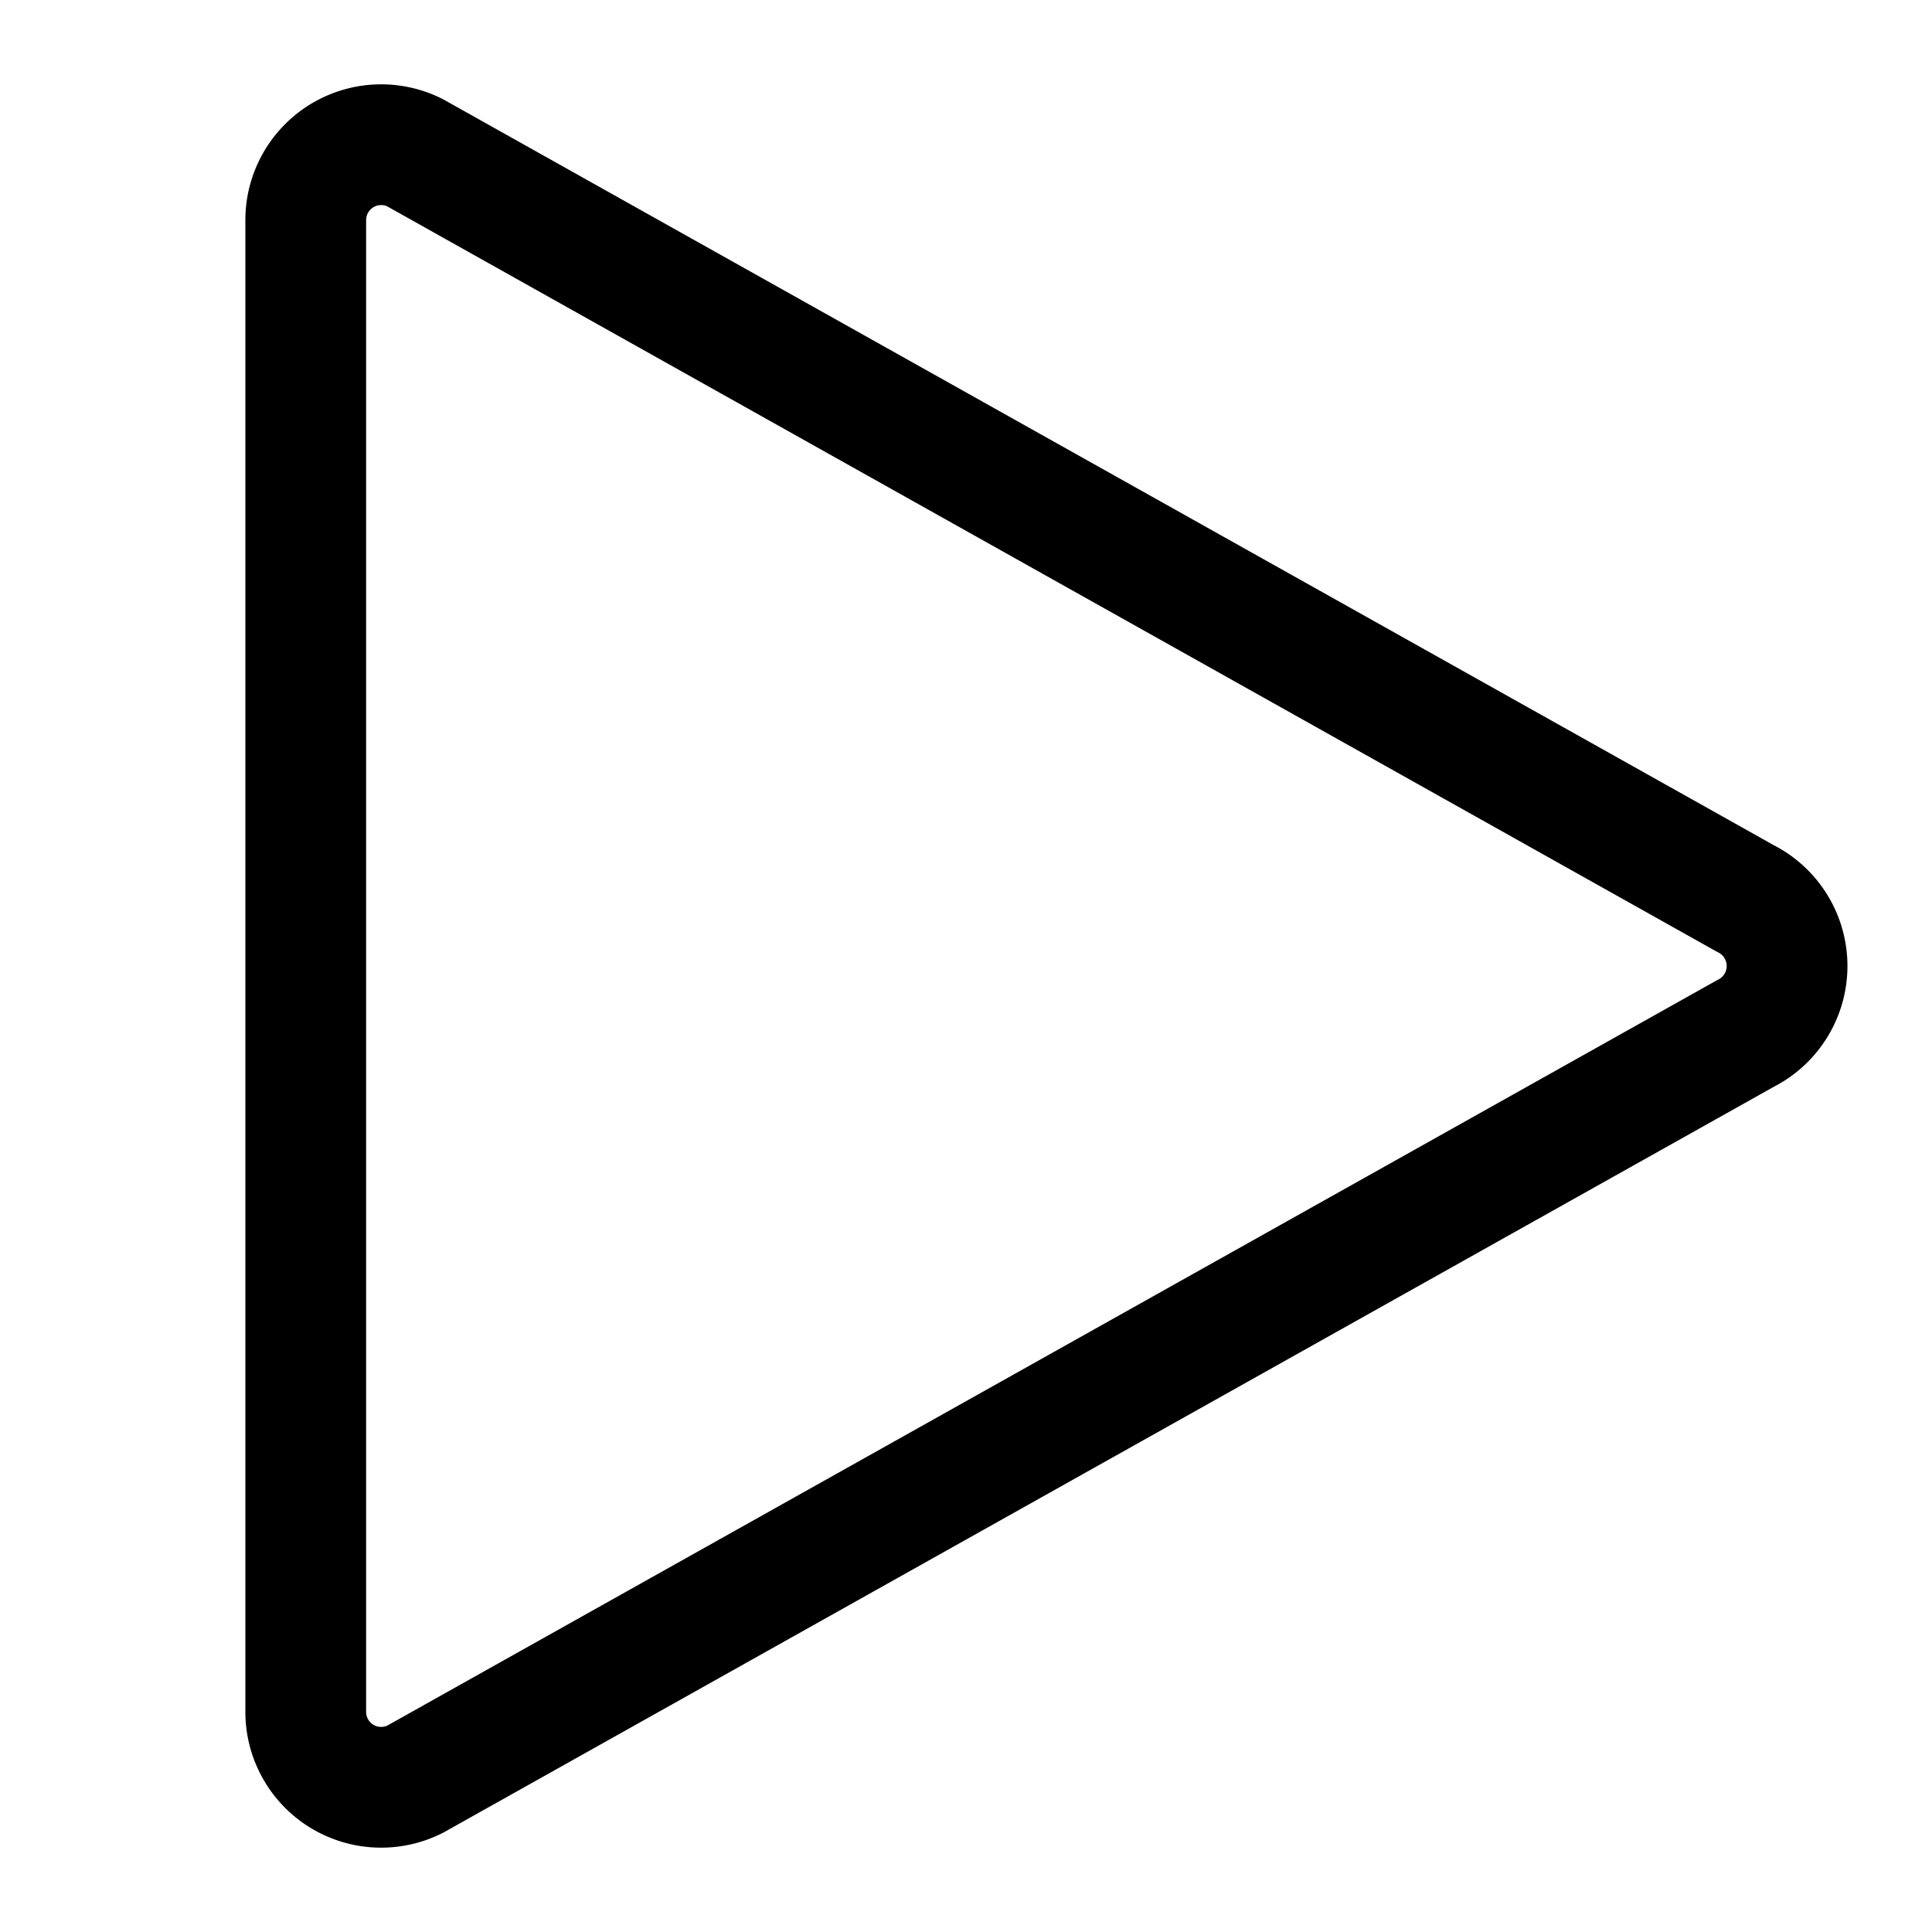 <svg viewBox="0 0 24 24" fill="none" xmlns="http://www.w3.org/2000/svg"><path d="M3.798 2.736a.937.937 0 0 1 1.357-.839l16.528 9.265a.938.938 0 0 1 0 1.676L5.155 22.103a.937.937 0 0 1-1.357-.839z" stroke="currentColor" vector-effect="non-scaling-stroke" stroke-width="1.5" stroke-linecap="round" stroke-linejoin="round"/></svg>